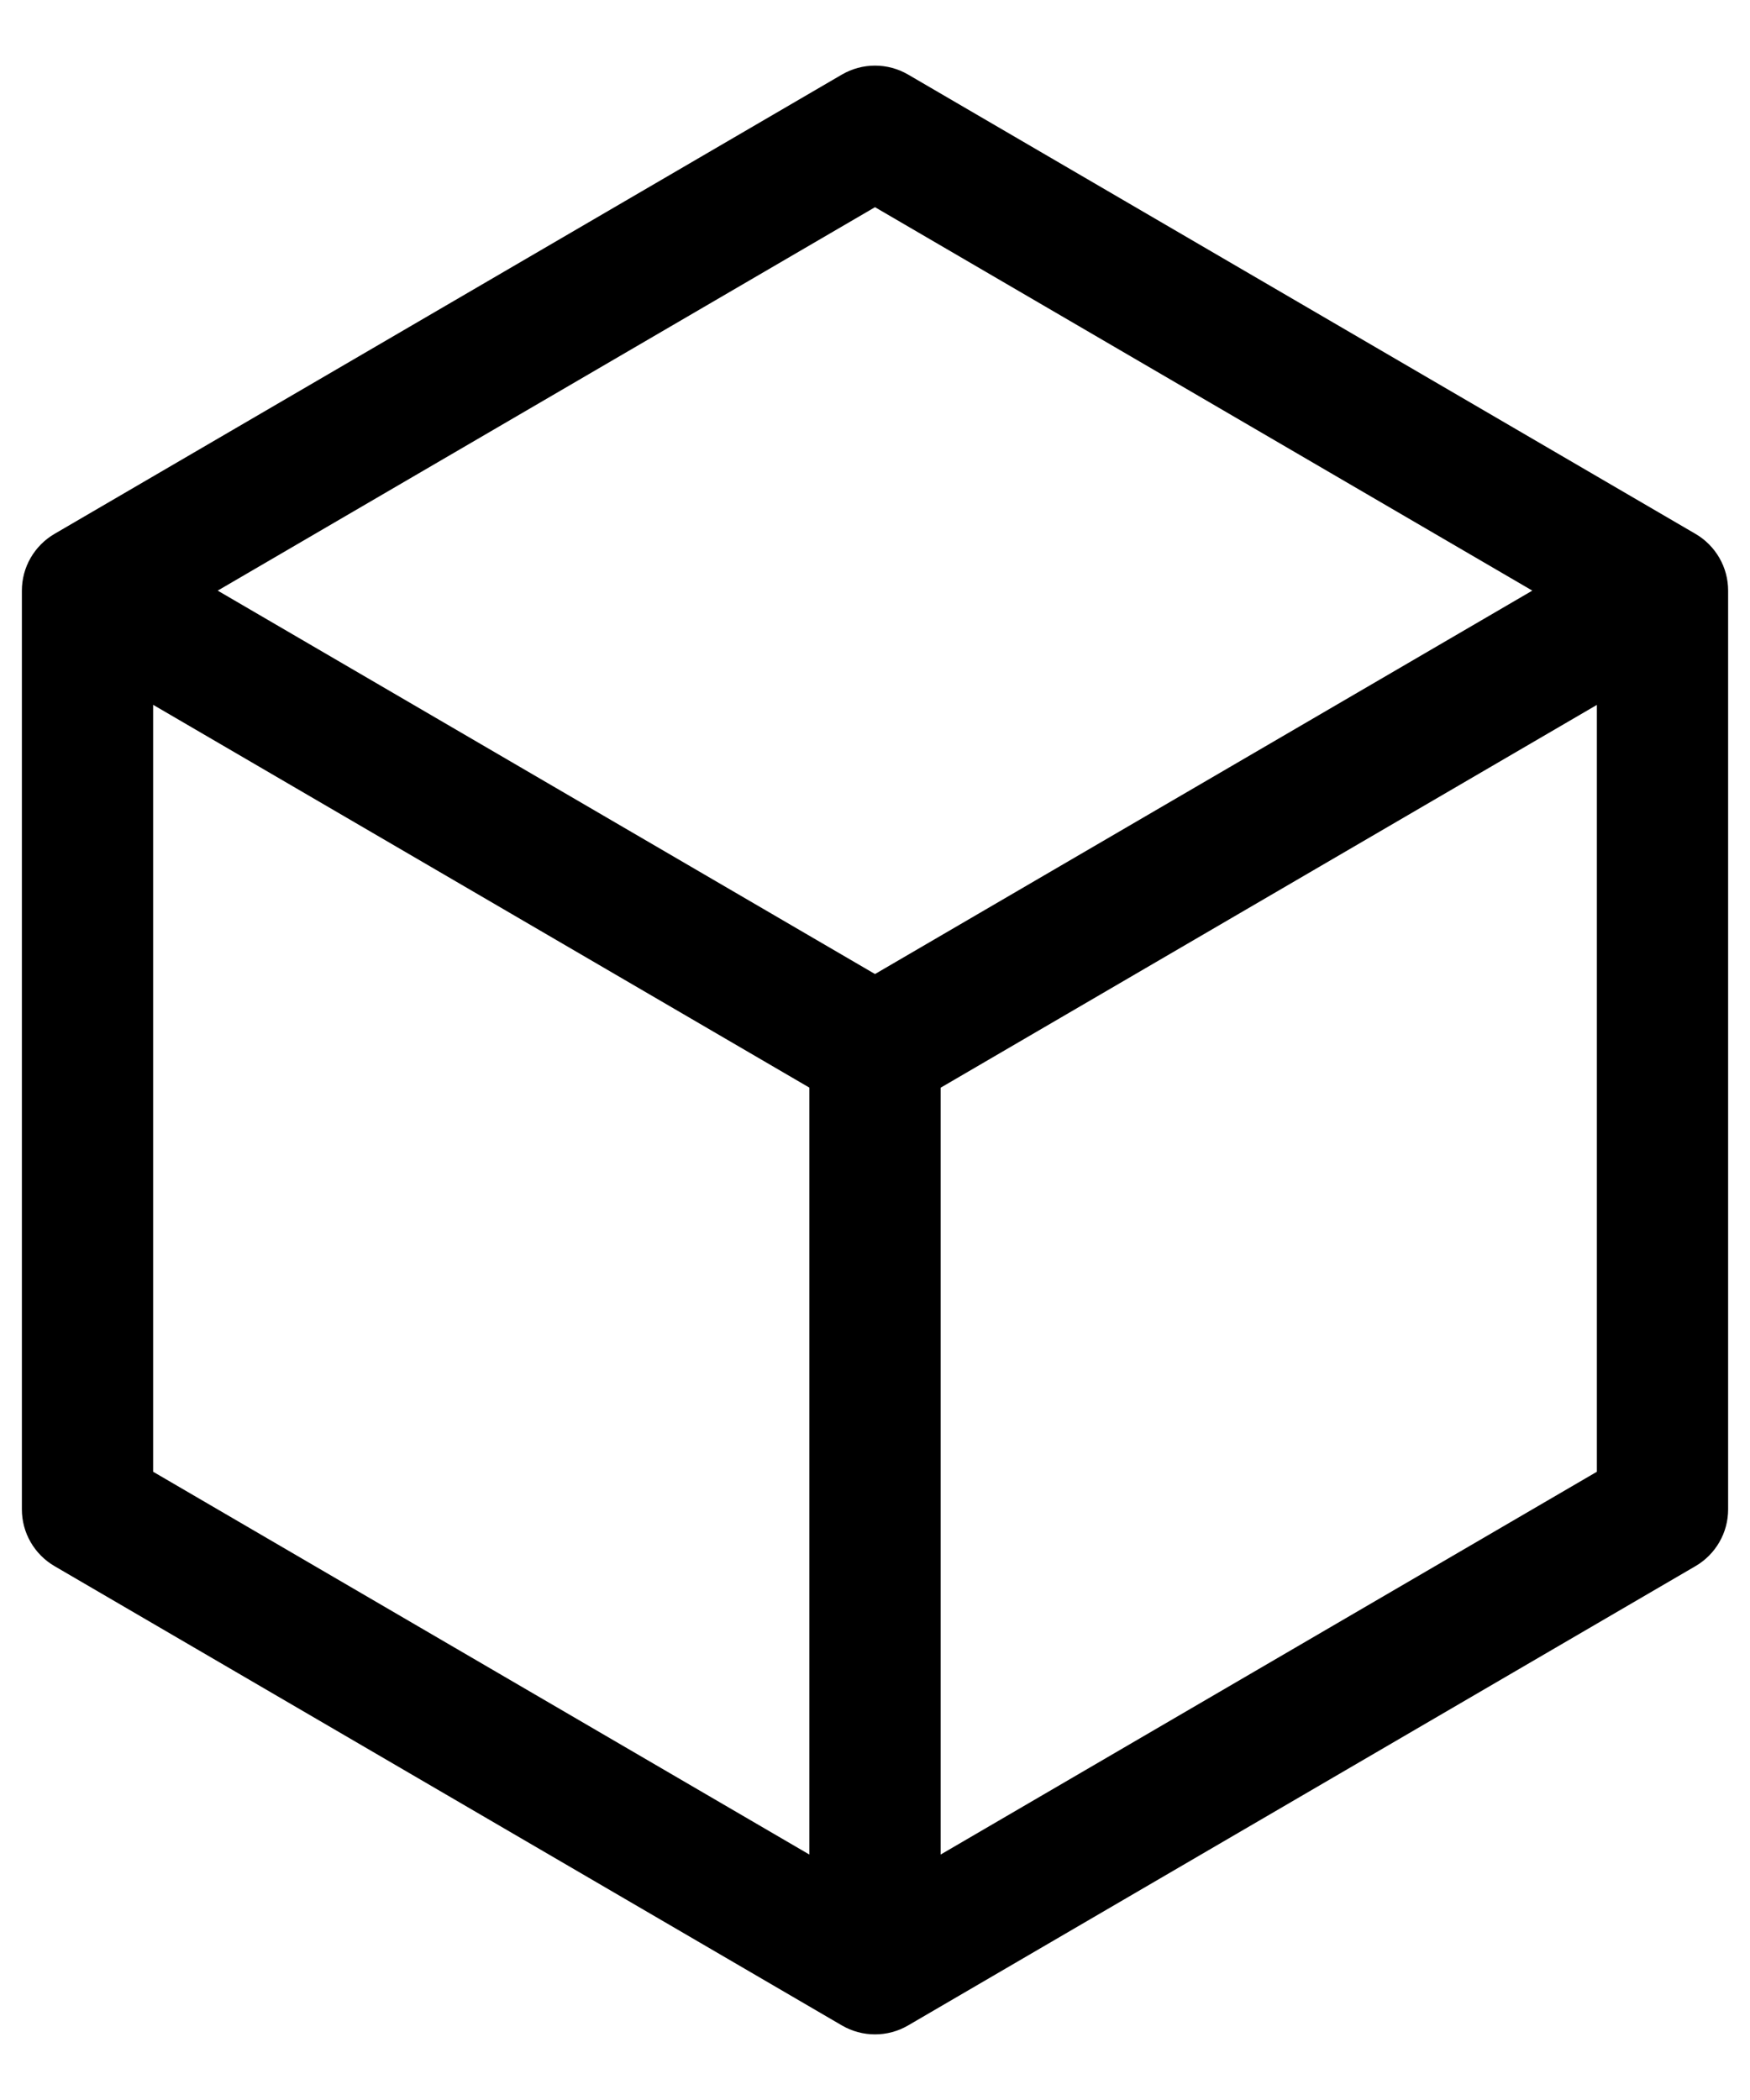 <svg width="20" height="24" viewBox="0 0 20 24" fill="none" xmlns="http://www.w3.org/2000/svg">
<path d="M19.378 6.102L10.378 0.852C10.263 0.785 10.133 0.75 10 0.75C9.867 0.75 9.737 0.785 9.622 0.852L0.622 6.102C0.509 6.168 0.415 6.263 0.35 6.376C0.284 6.49 0.25 6.619 0.25 6.75V17.25C0.25 17.381 0.284 17.51 0.35 17.624C0.415 17.737 0.509 17.832 0.622 17.898L9.622 23.148C9.737 23.215 9.867 23.25 10 23.25C10.133 23.25 10.263 23.215 10.378 23.148L19.378 17.898C19.491 17.832 19.585 17.737 19.65 17.624C19.716 17.51 19.75 17.381 19.75 17.25V6.75C19.75 6.619 19.716 6.49 19.65 6.376C19.585 6.263 19.491 6.168 19.378 6.102ZM10 2.368L17.512 6.75L10 11.132L2.488 6.75L10 2.368ZM1.75 8.055L9.25 12.43V21.195L1.75 16.82V8.055ZM10.75 21.195V12.431L18.25 8.056V16.82L10.75 21.195Z" fill="unset"/>
</svg>
